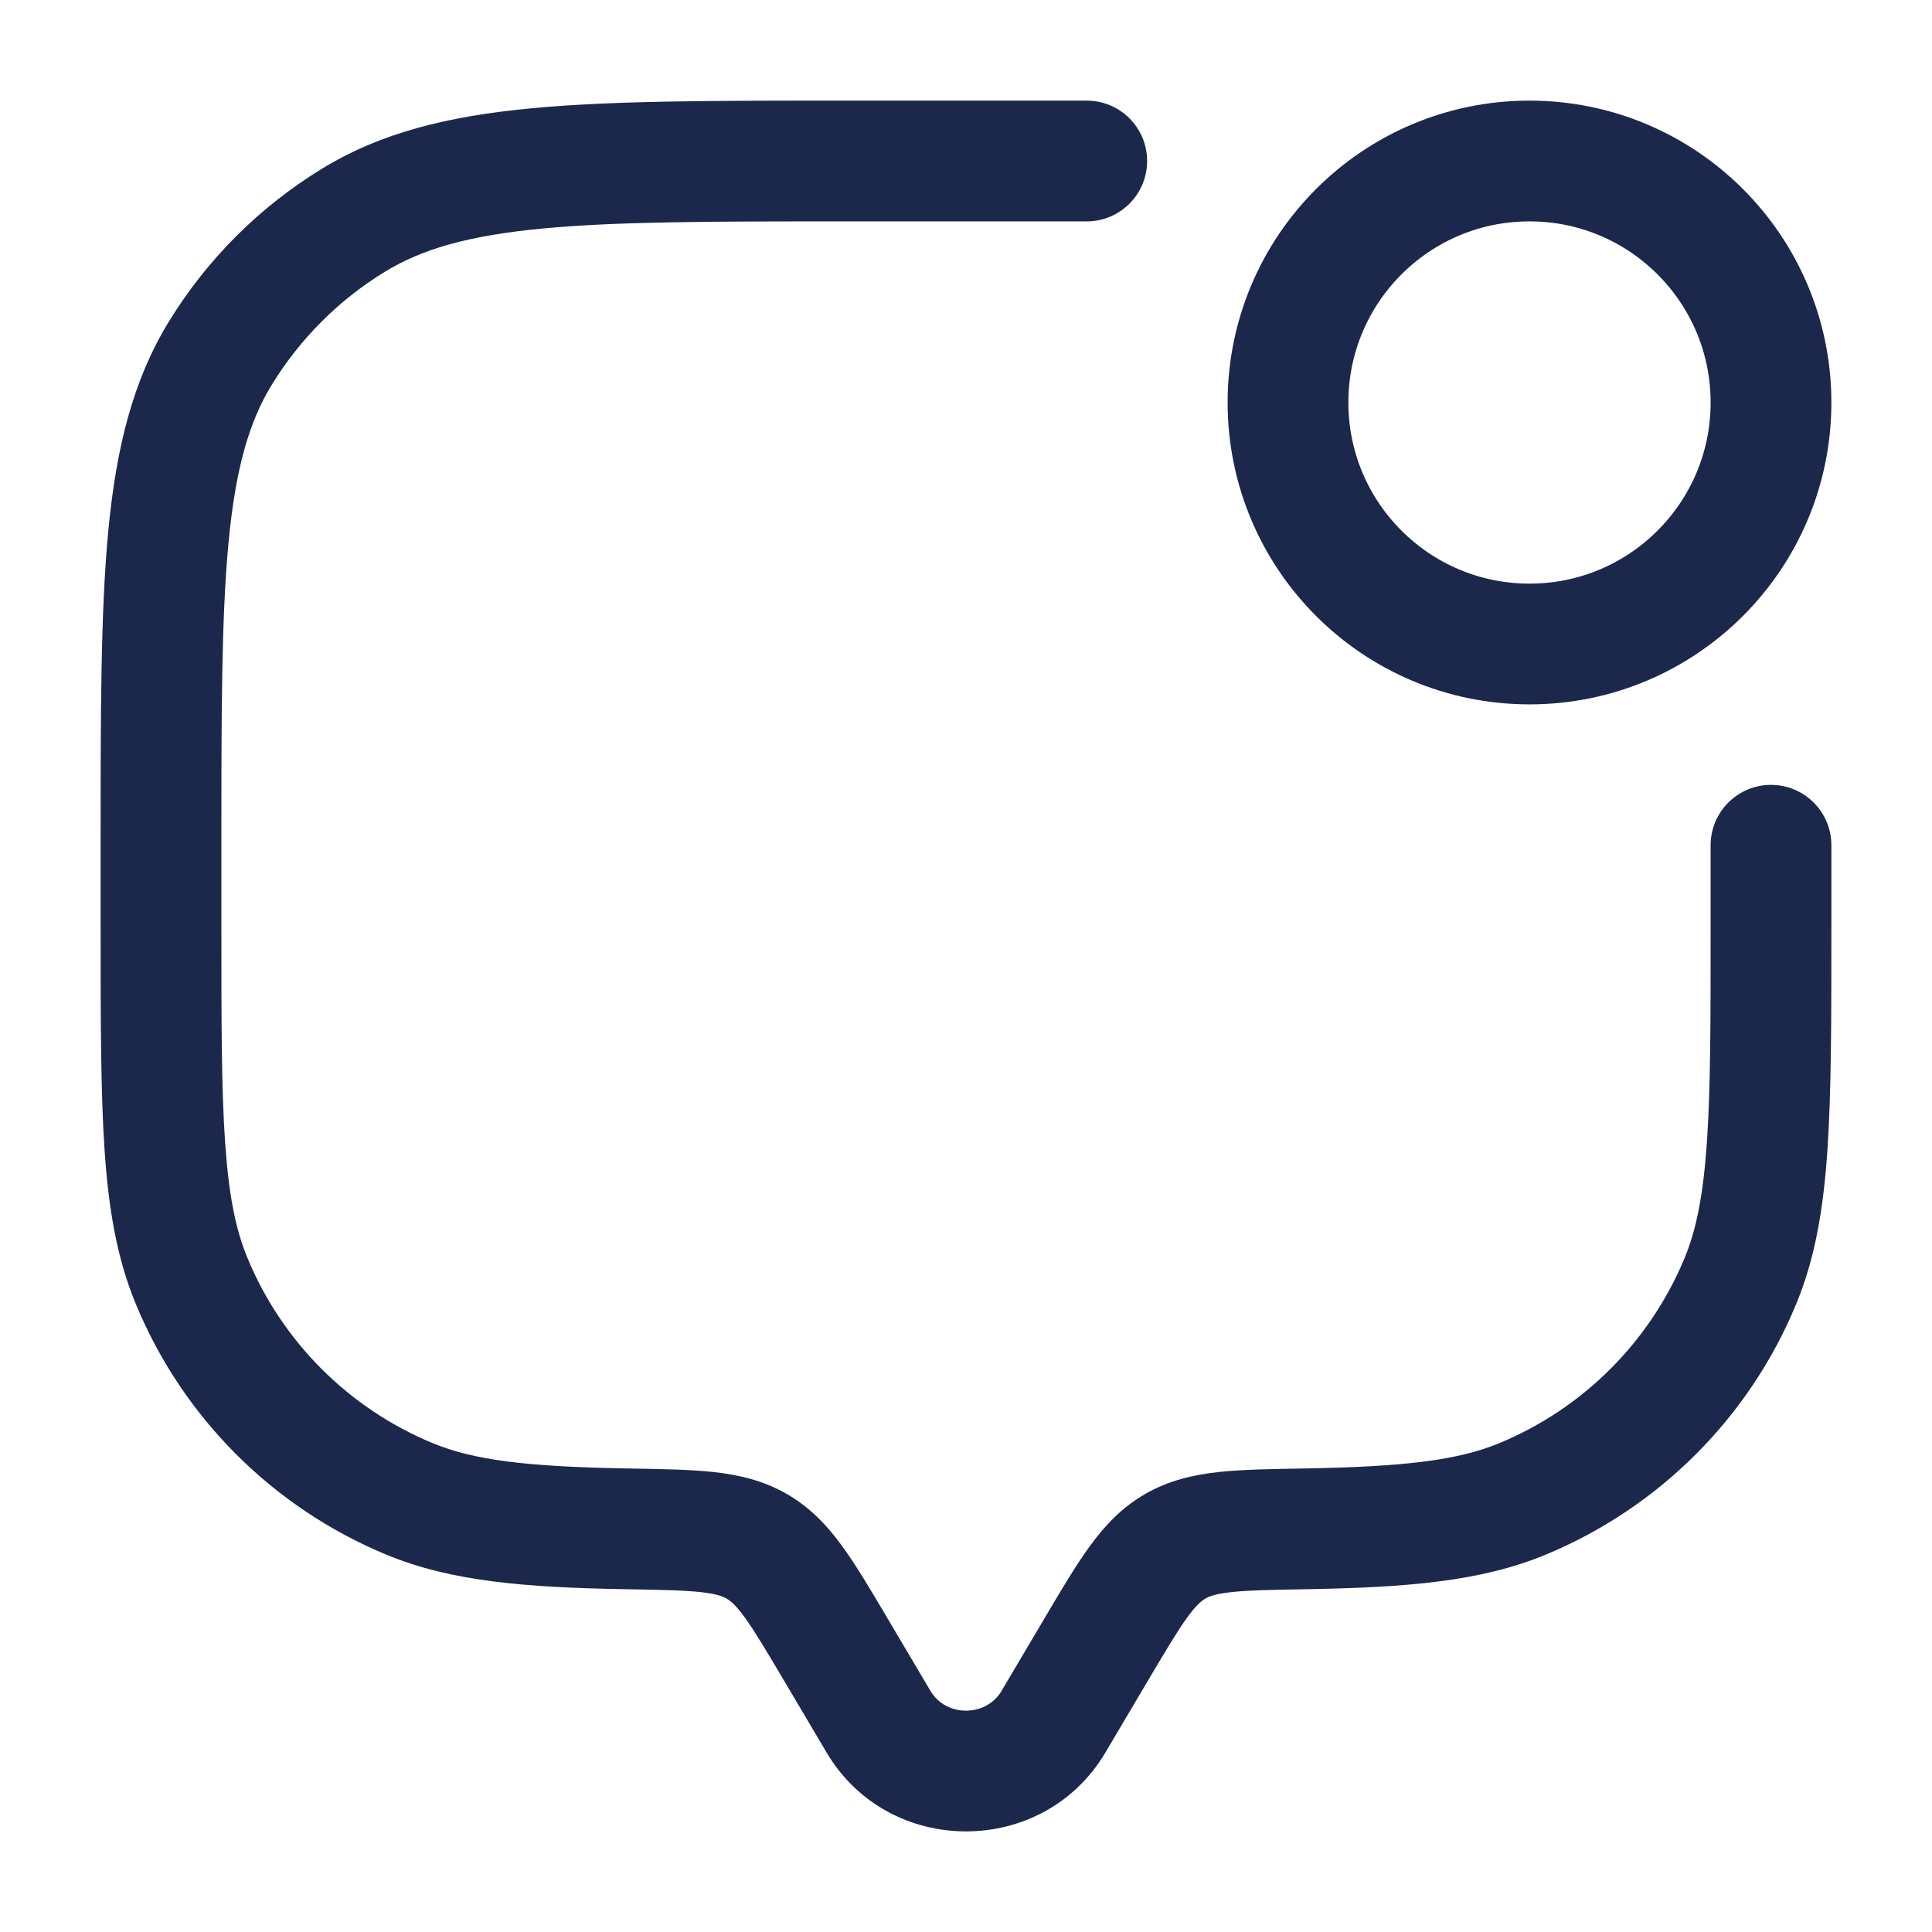 <svg width="24" height="24" viewBox="0 0 24 24" fill="none" xmlns="http://www.w3.org/2000/svg">
<path d="M13.087 21.388L13.732 21.77L13.087 21.388ZM13.629 20.472L12.983 20.09L13.629 20.472ZM10.371 20.472L9.726 20.854H9.726L10.371 20.472ZM10.913 21.388L11.559 21.006L10.913 21.388ZM13.5 2.75C13.914 2.75 14.25 2.414 14.25 2C14.25 1.586 13.914 1.25 13.5 1.25V2.75ZM22.75 10.5C22.75 10.086 22.414 9.75 22 9.75C21.586 9.75 21.25 10.086 21.25 10.5H22.75ZM2.381 15.914L3.074 15.627V15.627L2.381 15.914ZM7.79 18.992L7.777 19.742L7.79 18.992ZM5.087 18.62L4.8 19.313H4.8L5.087 18.62ZM21.619 15.914L22.312 16.201V16.201L21.619 15.914ZM16.21 18.992L16.198 18.242L16.21 18.992ZM18.913 18.62L19.2 19.313H19.2L18.913 18.62ZM4.388 2.737L3.996 2.098V2.098L4.388 2.737ZM2.737 4.388L2.097 3.996H2.097L2.737 4.388ZM9.403 19.21L9.78 18.562L9.78 18.562L9.403 19.21ZM13.732 21.77L14.274 20.854L12.983 20.09L12.441 21.006L13.732 21.77ZM9.726 20.854L10.268 21.77L11.559 21.006L11.017 20.09L9.726 20.854ZM12.441 21.006C12.248 21.332 11.752 21.332 11.559 21.006L10.268 21.77C11.041 23.077 12.959 23.077 13.732 21.77L12.441 21.006ZM10.5 2.75H13.5V1.25H10.5V2.75ZM21.25 10.5V11.5H22.75V10.5H21.25ZM2.75 11.5V10.5H1.25V11.5H2.75ZM1.25 11.5C1.25 12.655 1.25 13.558 1.299 14.287C1.349 15.023 1.453 15.635 1.688 16.201L3.074 15.627C2.927 15.274 2.841 14.844 2.796 14.185C2.75 13.519 2.75 12.675 2.75 11.5H1.25ZM7.803 18.242C6.547 18.22 5.889 18.14 5.374 17.927L4.8 19.313C5.605 19.646 6.521 19.72 7.777 19.742L7.803 18.242ZM1.688 16.201C2.271 17.61 3.391 18.729 4.8 19.313L5.374 17.927C4.332 17.495 3.505 16.668 3.074 15.627L1.688 16.201ZM21.25 11.5C21.25 12.675 21.25 13.519 21.204 14.185C21.159 14.844 21.073 15.274 20.927 15.627L22.312 16.201C22.547 15.635 22.651 15.023 22.701 14.287C22.75 13.558 22.75 12.655 22.75 11.5H21.25ZM16.223 19.742C17.479 19.72 18.395 19.646 19.2 19.313L18.626 17.927C18.111 18.14 17.453 18.22 16.198 18.242L16.223 19.742ZM20.927 15.627C20.495 16.668 19.668 17.495 18.626 17.927L19.2 19.313C20.609 18.729 21.729 17.61 22.312 16.201L20.927 15.627ZM10.5 1.25C8.878 1.25 7.609 1.249 6.596 1.346C5.573 1.443 4.734 1.645 3.996 2.098L4.779 3.377C5.243 3.092 5.824 2.926 6.738 2.839C7.663 2.751 8.849 2.75 10.5 2.75V1.25ZM2.75 10.5C2.75 8.849 2.751 7.663 2.839 6.738C2.926 5.825 3.092 5.243 3.376 4.78L2.097 3.996C1.645 4.735 1.443 5.573 1.345 6.596C1.249 7.609 1.25 8.878 1.25 10.5H2.75ZM3.996 2.098C3.222 2.572 2.571 3.222 2.097 3.996L3.376 4.78C3.727 4.208 4.208 3.727 4.779 3.377L3.996 2.098ZM11.017 20.09C10.814 19.747 10.635 19.444 10.462 19.207C10.28 18.956 10.07 18.731 9.78 18.562L9.026 19.858C9.073 19.886 9.138 19.936 9.25 20.09C9.371 20.257 9.508 20.487 9.726 20.854L11.017 20.09ZM7.777 19.742C8.216 19.749 8.494 19.755 8.706 19.778C8.904 19.8 8.981 19.832 9.026 19.858L9.78 18.562C9.487 18.392 9.182 18.322 8.871 18.287C8.573 18.254 8.214 18.249 7.803 18.242L7.777 19.742ZM14.274 20.854C14.492 20.487 14.629 20.257 14.75 20.09C14.862 19.936 14.927 19.886 14.974 19.858L14.22 18.562C13.93 18.731 13.72 18.956 13.538 19.207C13.365 19.444 13.186 19.747 12.983 20.09L14.274 20.854ZM16.198 18.242C15.786 18.249 15.427 18.254 15.129 18.287C14.818 18.322 14.513 18.392 14.22 18.562L14.974 19.858C15.019 19.832 15.096 19.8 15.294 19.778C15.506 19.755 15.784 19.749 16.223 19.742L16.198 18.242Z" fill="#1C274C"/>
<circle cx="19" cy="5" r="3" stroke="#1C274C" stroke-width="1.5"/>
</svg>

